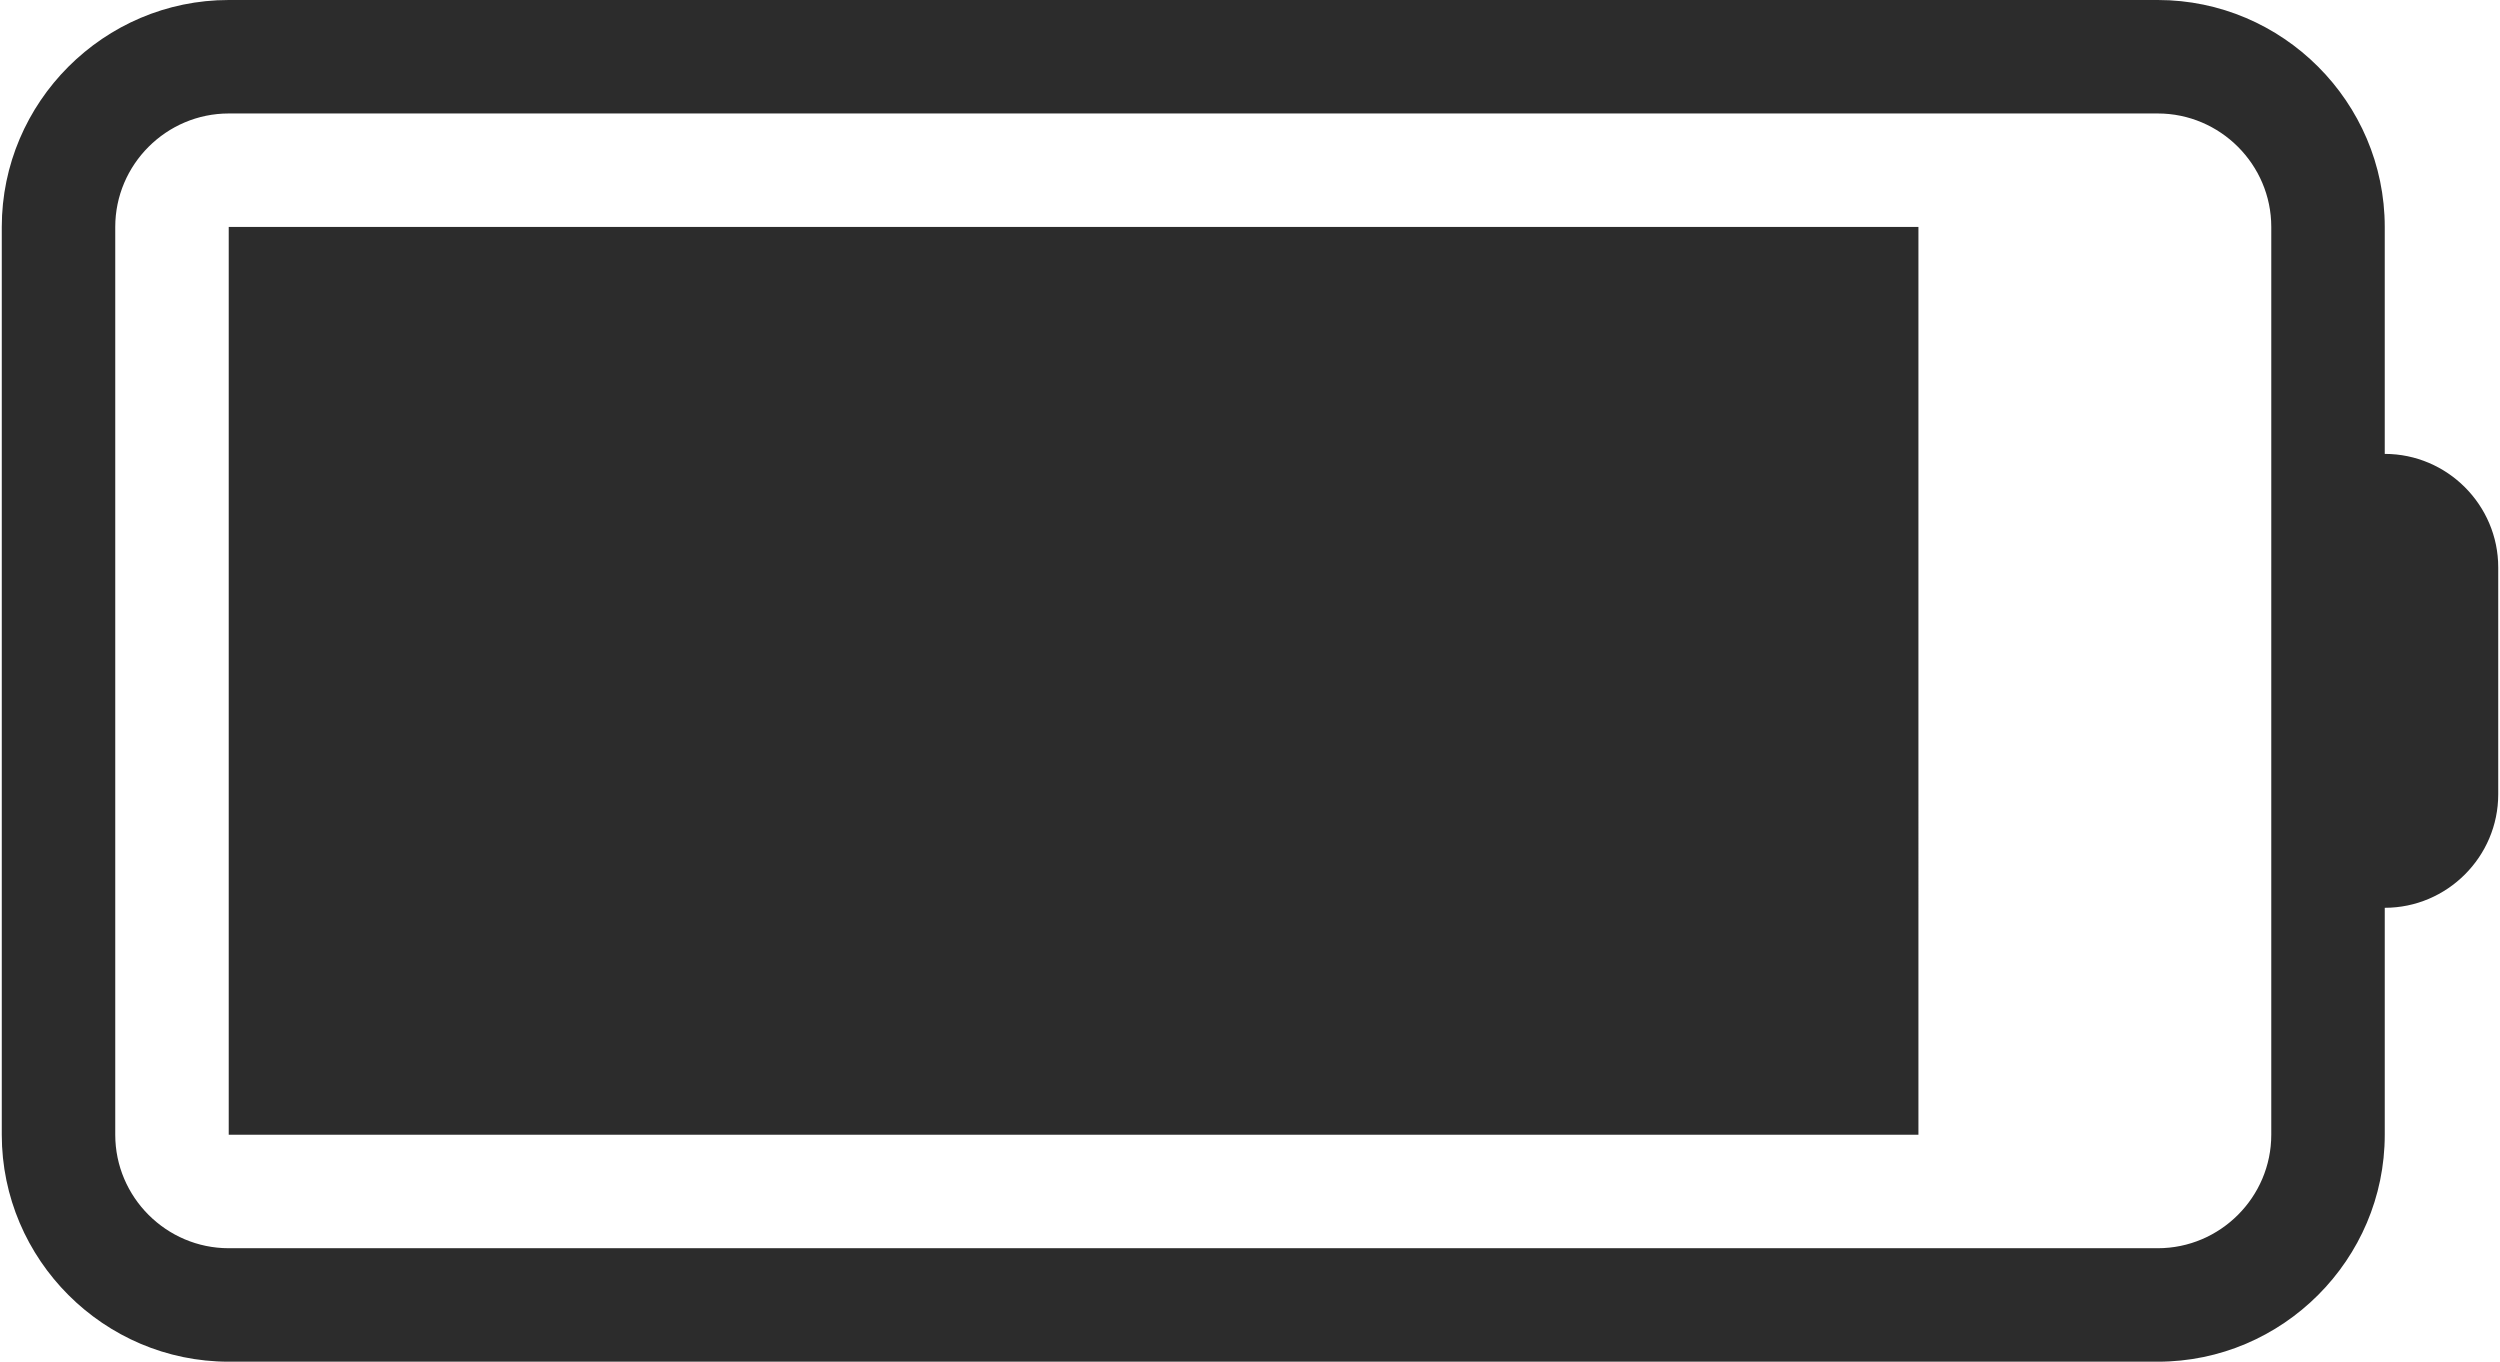 <?xml version="1.0" standalone="no"?><!DOCTYPE svg PUBLIC "-//W3C//DTD SVG 1.1//EN" "http://www.w3.org/Graphics/SVG/1.1/DTD/svg11.dtd"><svg t="1527152431667" class="icon" style="" viewBox="0 0 1880 1024" version="1.1" xmlns="http://www.w3.org/2000/svg" p-id="648" xmlns:xlink="http://www.w3.org/1999/xlink" width="367.188" height="200"><defs><style type="text/css"></style></defs><path d="M172 853.334h1270.66V170.666H172v682.668z m1621.334-512V170.666C1793.334 76.8 1716.534 0 1622.666 0H172C78.134 0 1.334 76.8 1.334 170.666v682.668C1.334 947.2 78.134 1024 172 1024h1450.666c93.868 0 170.668-76.8 170.668-170.666v-170.668c46.932 0 85.332-38.4 85.332-85.332v-170.668c0-46.932-38.4-85.332-85.332-85.332zM1708 426.666v426.668c0 46.932-38.4 85.332-85.334 85.332H172c-46.934 0-85.334-38.4-85.334-85.332V170.666c0-46.932 38.4-85.332 85.334-85.332h1450.666c46.934 0 85.334 38.4 85.334 85.332v256z" fill="#2c2c2c" p-id="649"></path></svg>